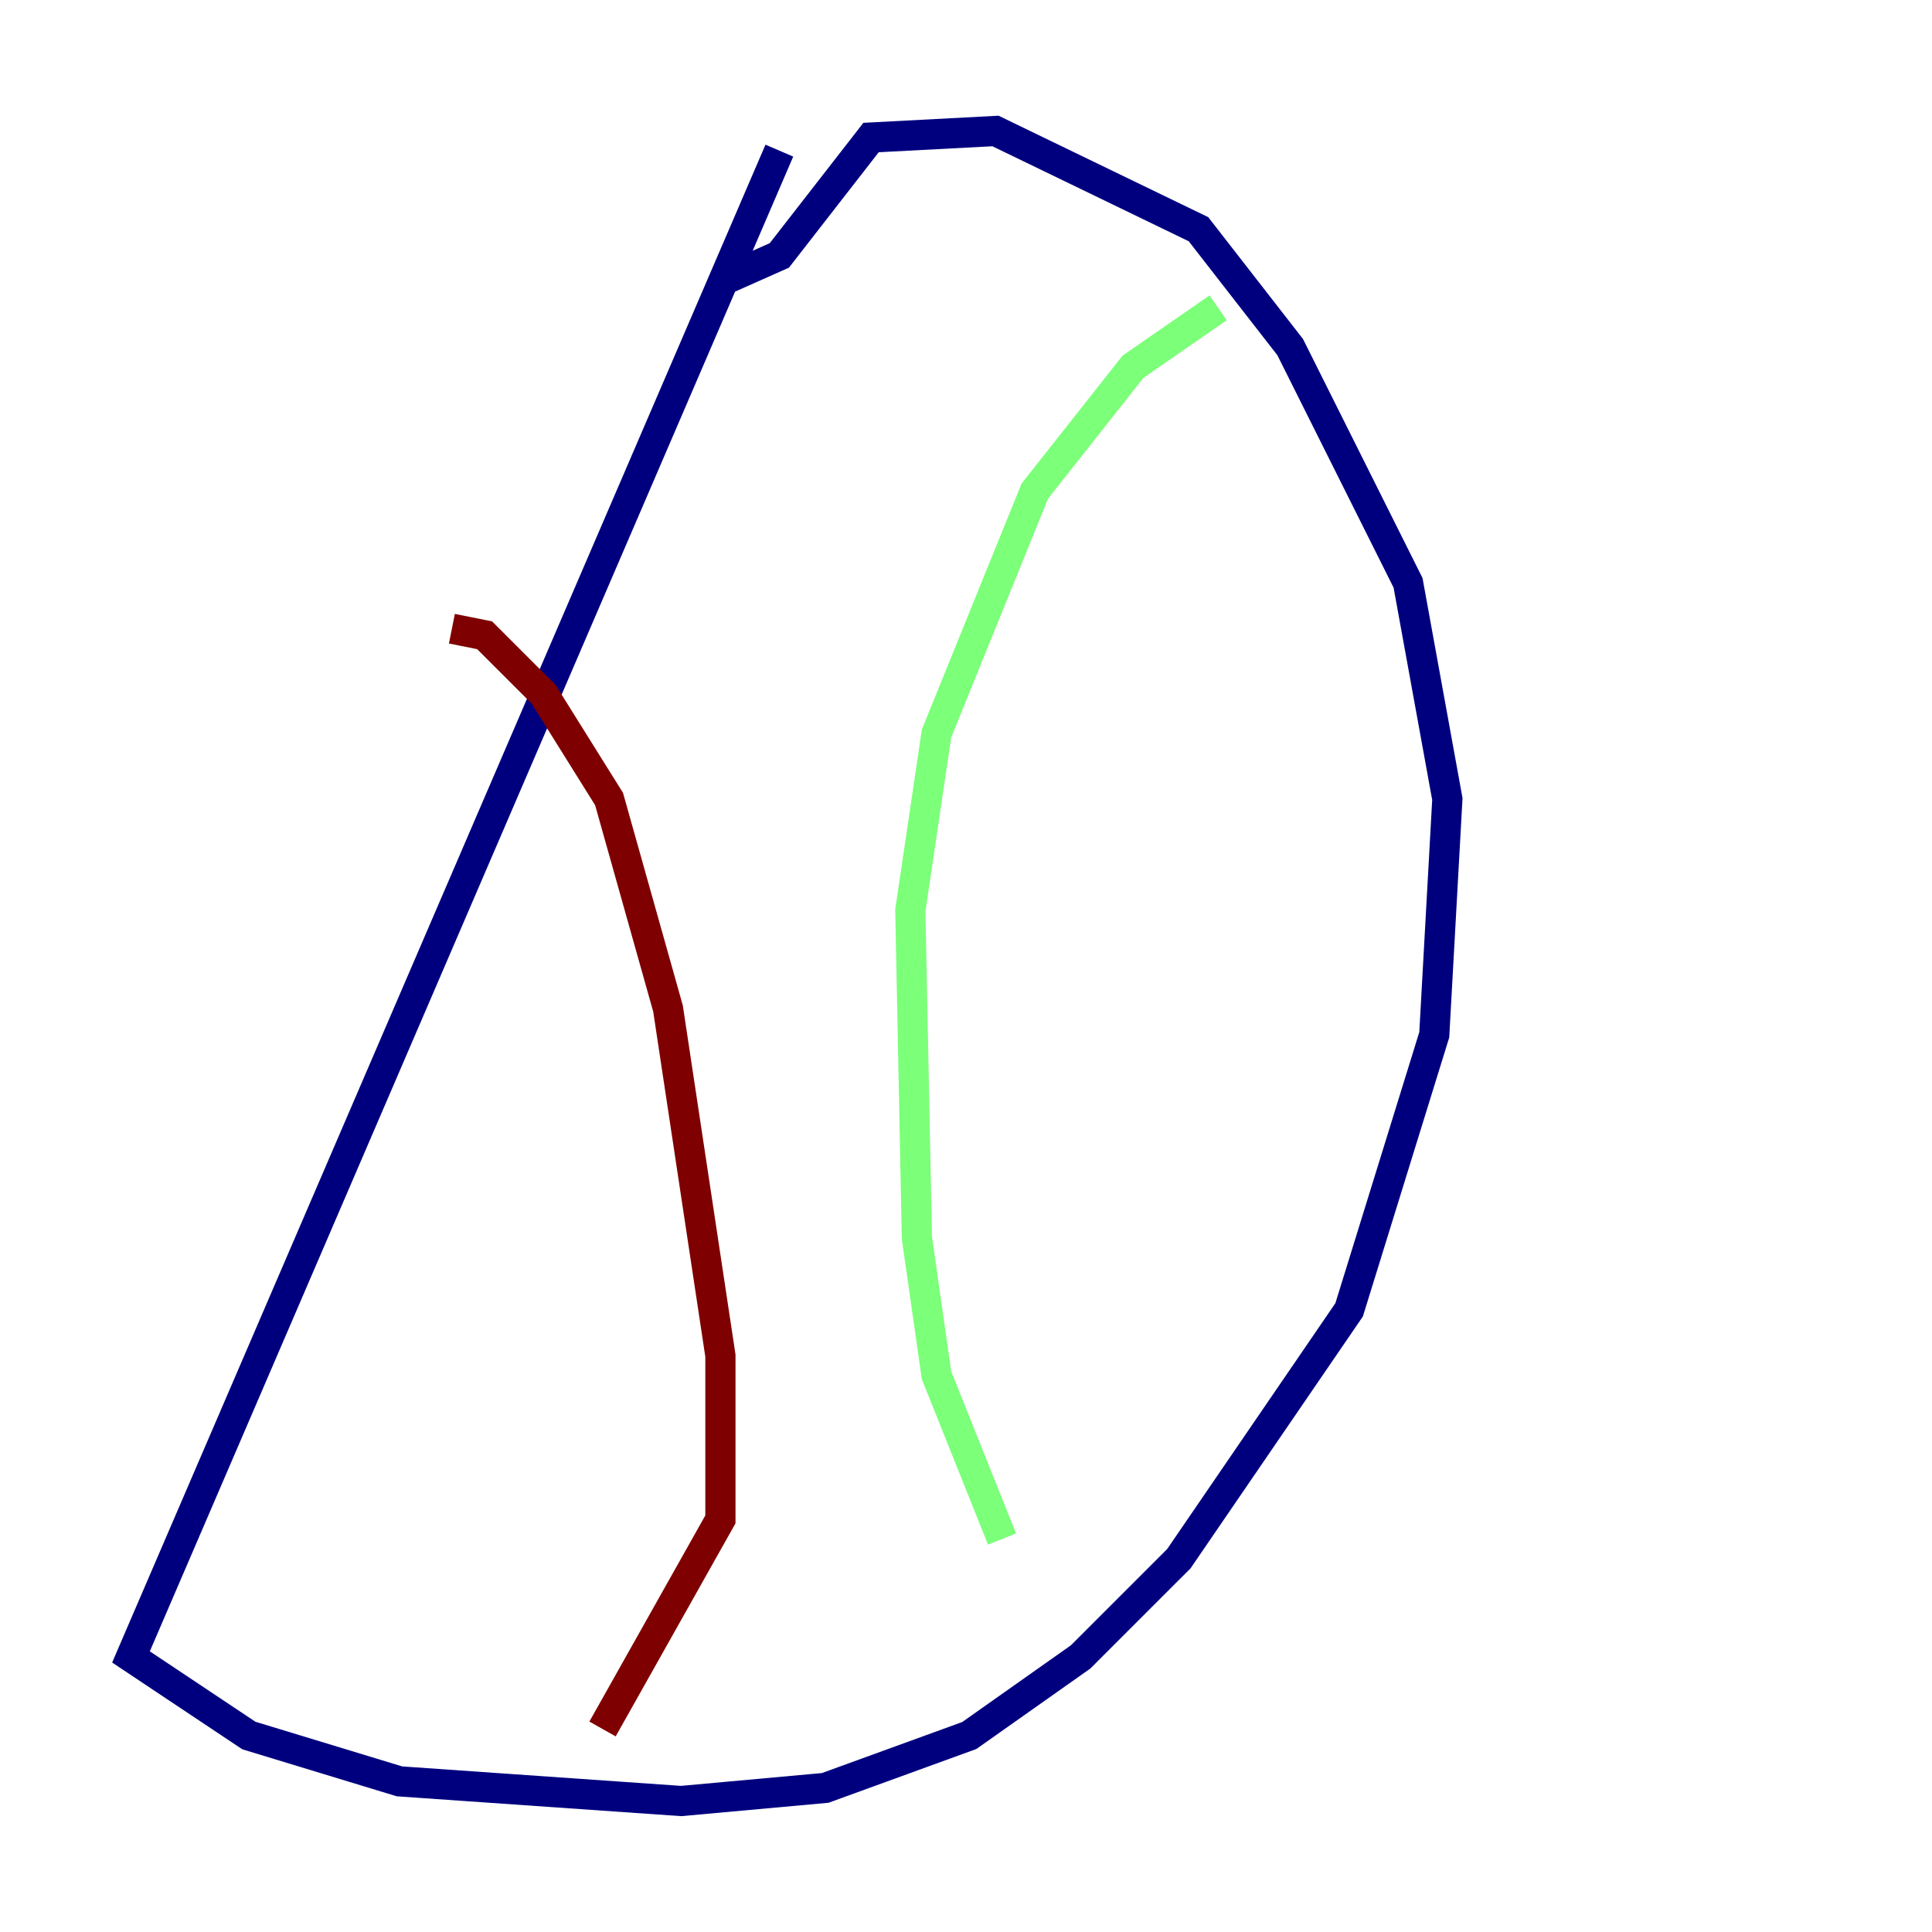 <?xml version="1.0" encoding="utf-8" ?>
<svg baseProfile="tiny" height="128" version="1.2" viewBox="0,0,128,128" width="128" xmlns="http://www.w3.org/2000/svg" xmlns:ev="http://www.w3.org/2001/xml-events" xmlns:xlink="http://www.w3.org/1999/xlink"><defs /><polyline fill="none" points="51.634,9.98 8.678,109.776 16.488,114.983 26.468,118.02 45.125,119.322 54.671,118.454 64.217,114.983 71.593,109.776 78.102,103.268 89.383,86.78 95.024,68.556 95.891,52.936 93.288,38.617 85.478,22.997 79.403,15.186 65.953,8.678 57.709,9.112 51.634,16.922 47.729,18.658" stroke="#00007f" stroke-width="2" /><polyline fill="none" points="80.705,20.393 75.064,24.298 68.556,32.542 62.047,48.597 60.312,60.312 60.746,82.007 62.047,91.119 66.386,101.966" stroke="#7cff79" stroke-width="2" /><polyline fill="none" points="29.939,41.654 32.108,42.088 36.014,45.993 40.352,52.936 44.258,66.82 47.729,89.817 47.729,100.664 39.919,114.549" stroke="#7f0000" stroke-width="2" /></svg>